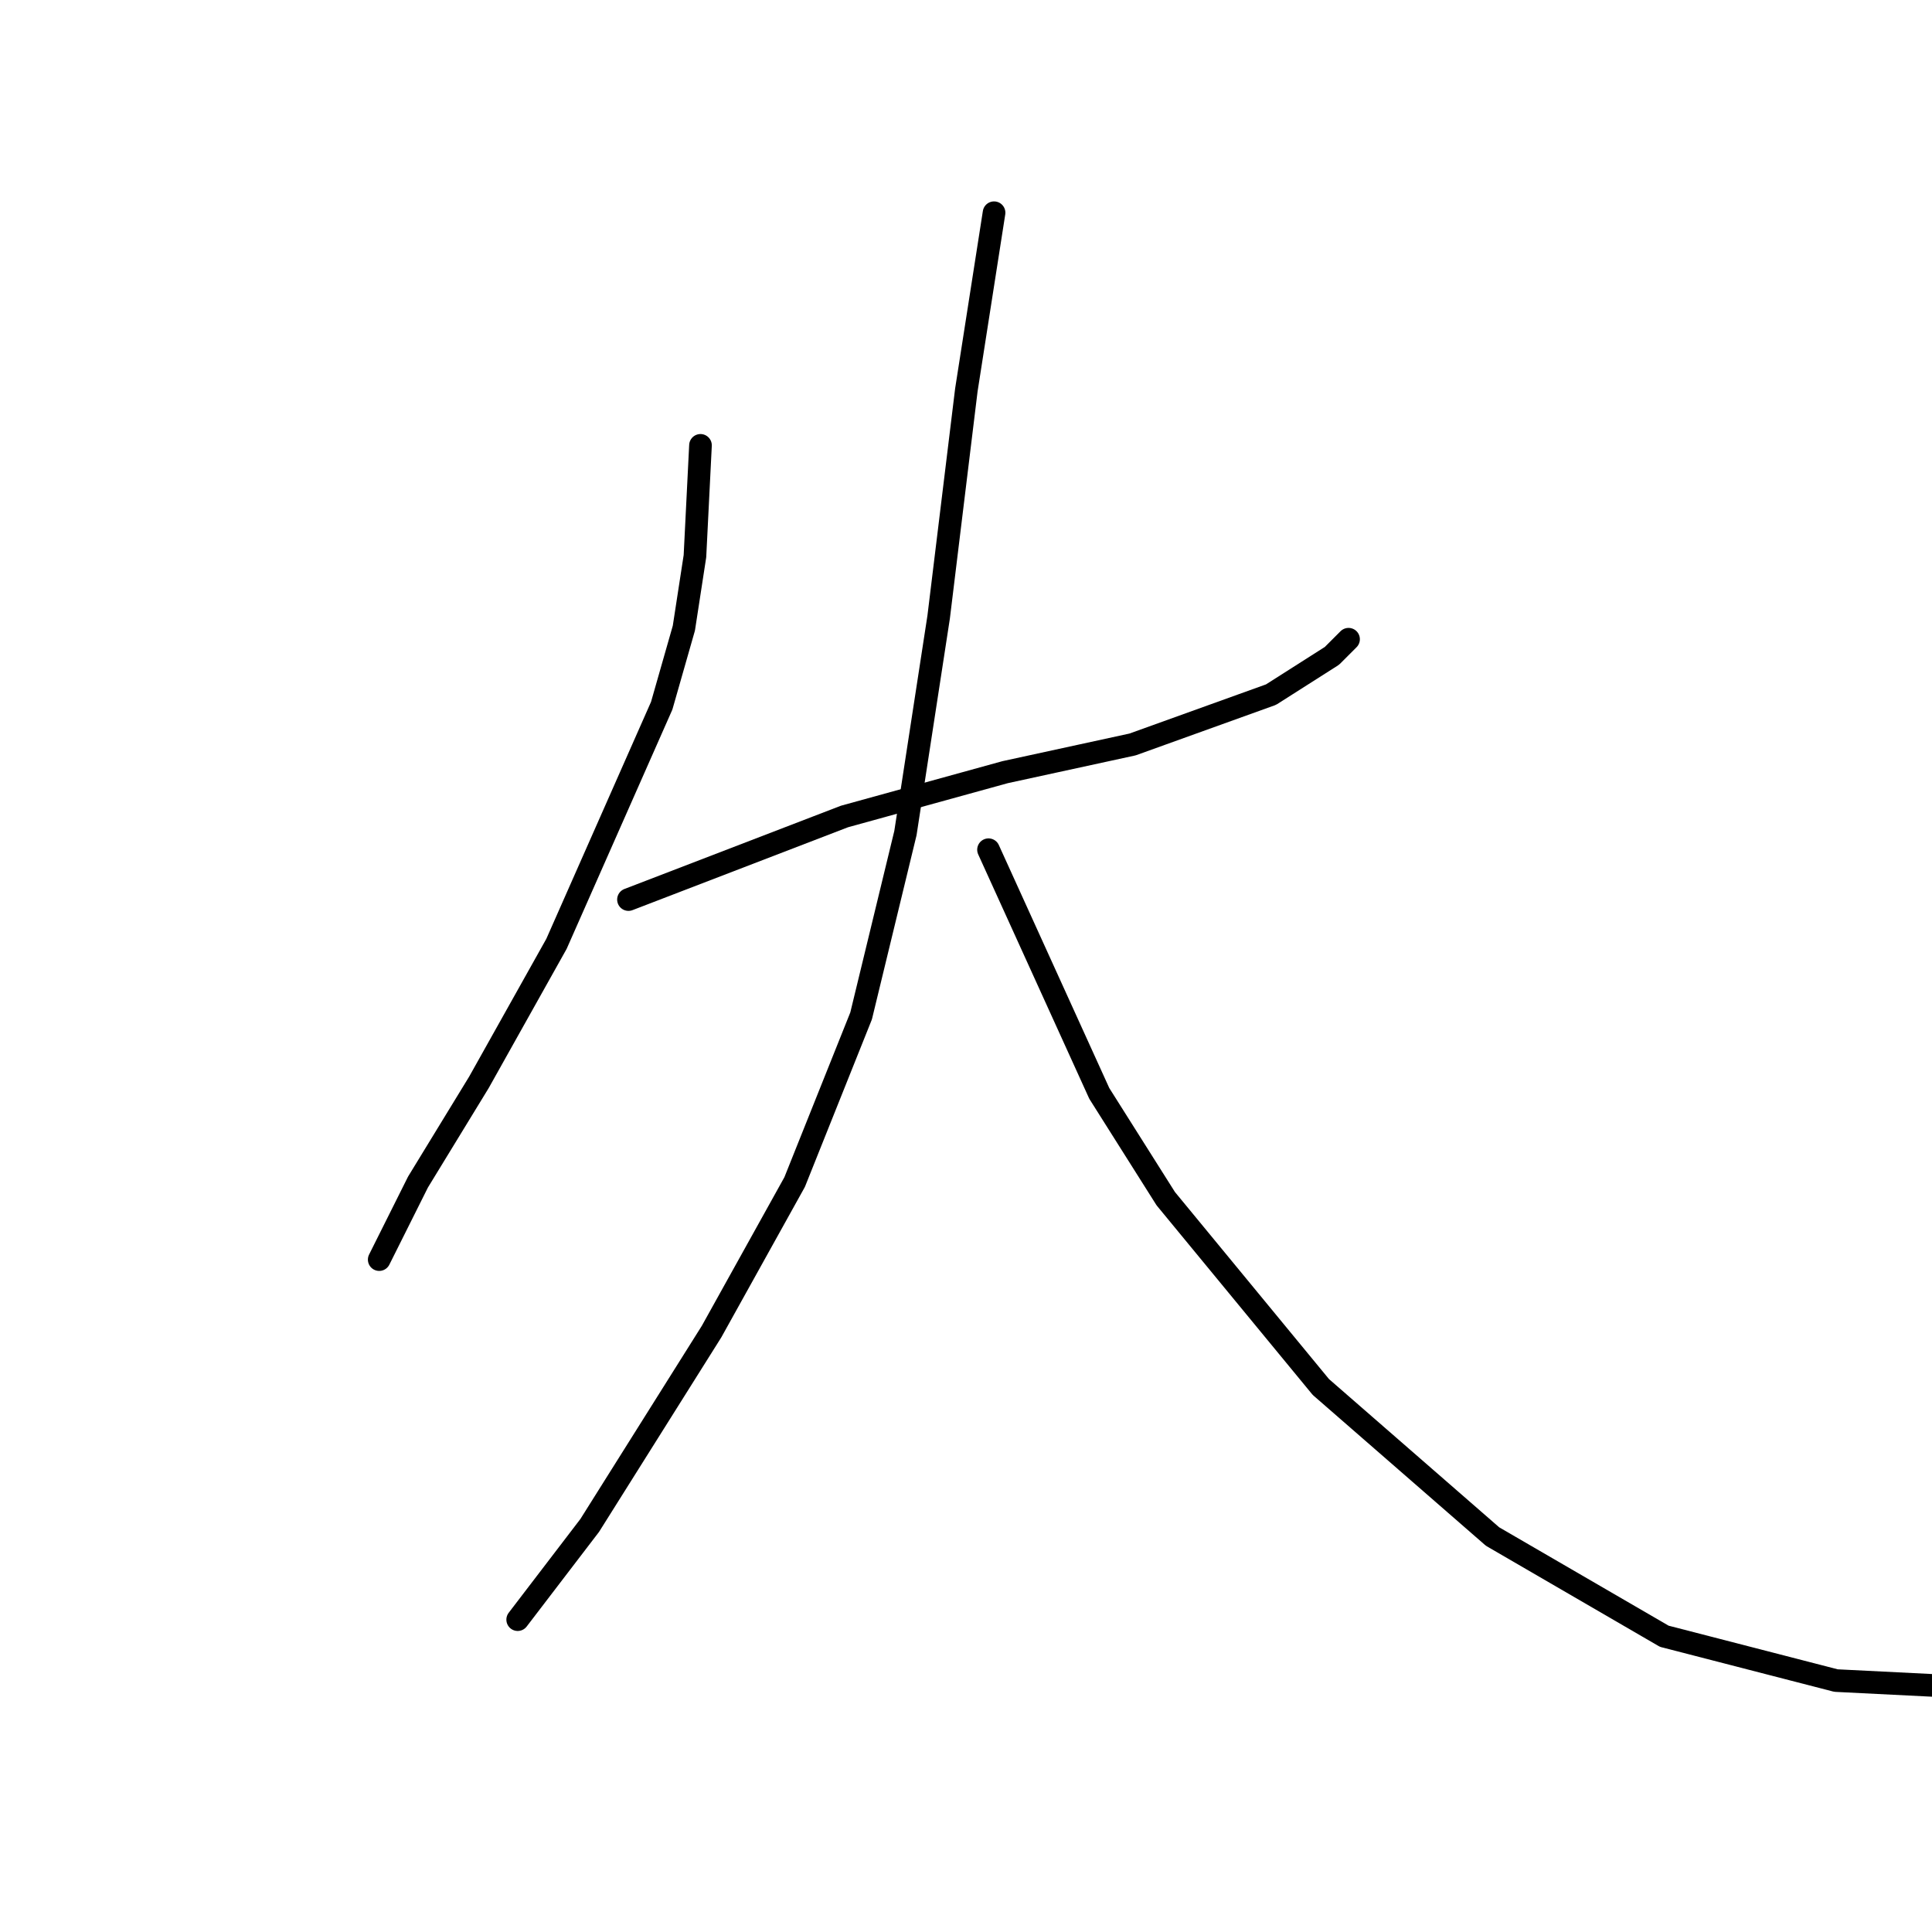 <?xml version="1.0" standalone="no"?>
    <svg width="256" height="256" xmlns="http://www.w3.org/2000/svg" version="1.1">
    <polyline stroke="black" stroke-width="3" stroke-linecap="round" fill="transparent" stroke-linejoin="round" points="92.818 59.013 92.084 73.692 90.616 83.233 87.68 93.509 73.735 125.068 63.459 143.417 55.386 156.628 51.716 163.968 50.248 166.904 50.248 166.904 " />
        <polyline stroke="black" stroke-width="3" stroke-linecap="round" fill="transparent" stroke-linejoin="round" points="83.276 119.197 111.9 108.188 133.185 102.316 150.066 98.646 168.415 92.041 176.488 86.903 178.69 84.701 178.69 84.701 " />
        <polyline stroke="black" stroke-width="3" stroke-linecap="round" fill="transparent" stroke-linejoin="round" points="131.717 28.187 128.047 51.673 124.377 81.765 119.974 110.389 114.102 134.61 105.295 156.628 94.285 176.445 78.138 202.133 68.597 214.611 68.597 214.611 " />
        <polyline stroke="black" stroke-width="3" stroke-linecap="round" fill="transparent" stroke-linejoin="round" points="130.983 112.591 145.662 144.885 154.469 158.83 175.02 183.785 197.773 203.601 220.525 216.812 243.278 222.684 257.957 223.418 257.957 223.418 " />
        </svg>